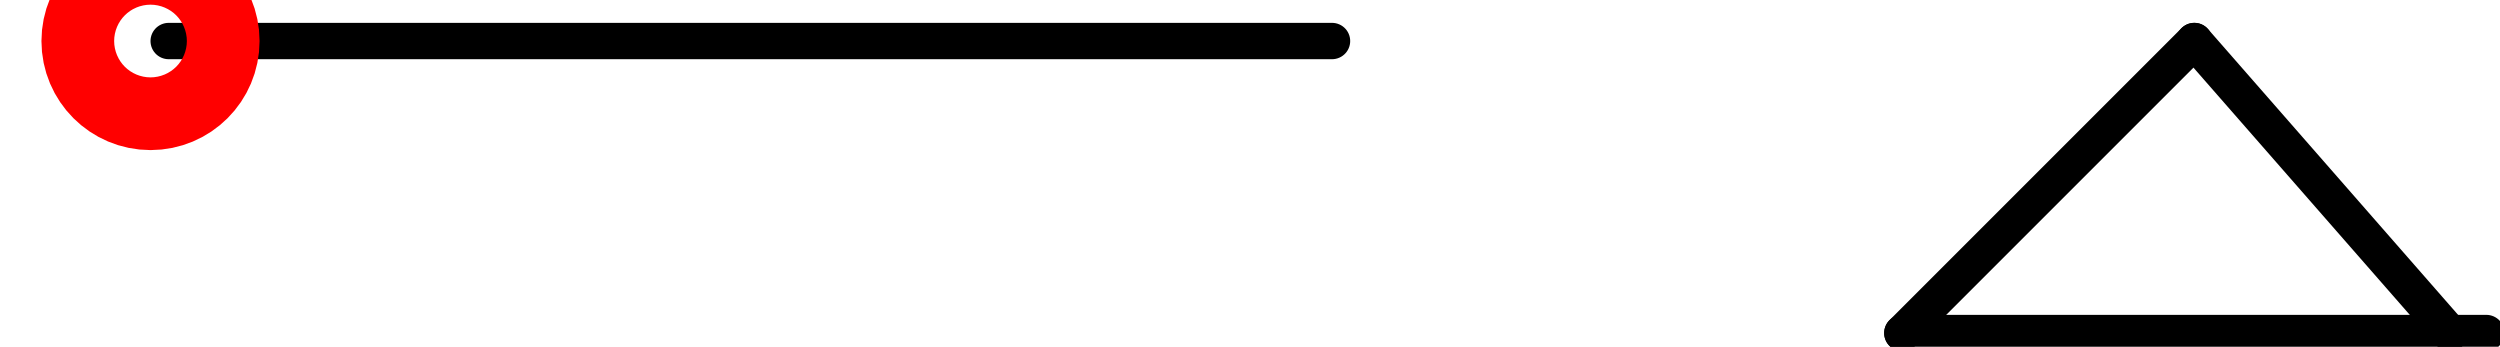 <?xml version="1.0" encoding="UTF-8"?><!DOCTYPE svg PUBLIC "-//W3C//DTD SVG 1.1//EN" "http://www.w3.org/Graphics/SVG/1.1/DTD/svg11.dtd"><svg xmlns="http://www.w3.org/2000/svg" xmlns:xlink="http://www.w3.org/1999/xlink" version="1.1" width="72.775mm" height="10.093mm" viewBox="-1.035 -0.282 17.192 2.384"><defs vector-effect="non-scaling-stroke"/><g><g id="cell-peApDoT60m2xcrVAQHTZ-4" layer="Symbol"><path d="M15.812 2.008L14.055 0" fill="none" stroke="rgb(0, 0, 0)" stroke-miterlimit="10" stroke-dasharray="8 8" pointer-events="stroke" stroke-width="0.25" stroke-linecap="round" stroke-linejoin="round"/></g><g id="cell-N9xC9UDItTO5fvtGcUtt-4" layer="Symbol"><path d="M12.047 2.008L16.063 2.008" fill="none" stroke="rgb(0, 0, 0)" stroke-miterlimit="10" stroke-dasharray="8 8" pointer-events="stroke" stroke-width="0.25" stroke-linecap="round" stroke-linejoin="round"/></g><g id="cell-peApDoT60m2xcrVAQHTZ-1" layer="Symbol"><path d="M12.047 2.008L14.055 0" fill="none" stroke="rgb(0, 0, 0)" stroke-miterlimit="10" stroke-dasharray="8 8" pointer-events="stroke" stroke-width="0.25" stroke-linecap="round" stroke-linejoin="round"/></g><g id="cell-peApDoT60m2xcrVAQHTZ-0" layer="Symbol"><path d="M0.125 0L14.055 0" fill="none" stroke="rgb(0, 0, 0)" stroke-miterlimit="10" stroke-dasharray="8 8" pointer-events="stroke" stroke-width="0.25" stroke-linecap="round" stroke-linejoin="round"/></g><g id="cell-peApDoT60m2xcrVAQHTZ-3" content="&lt;object label=&quot;origo&quot;/&gt;" data-label="origo" layer="Origo"><ellipse cx="0" cy="0" rx="0.25" ry="0.25" fill="none" stroke="#ff0000" vector-effect="non-scaling-stroke"/></g></g></svg>